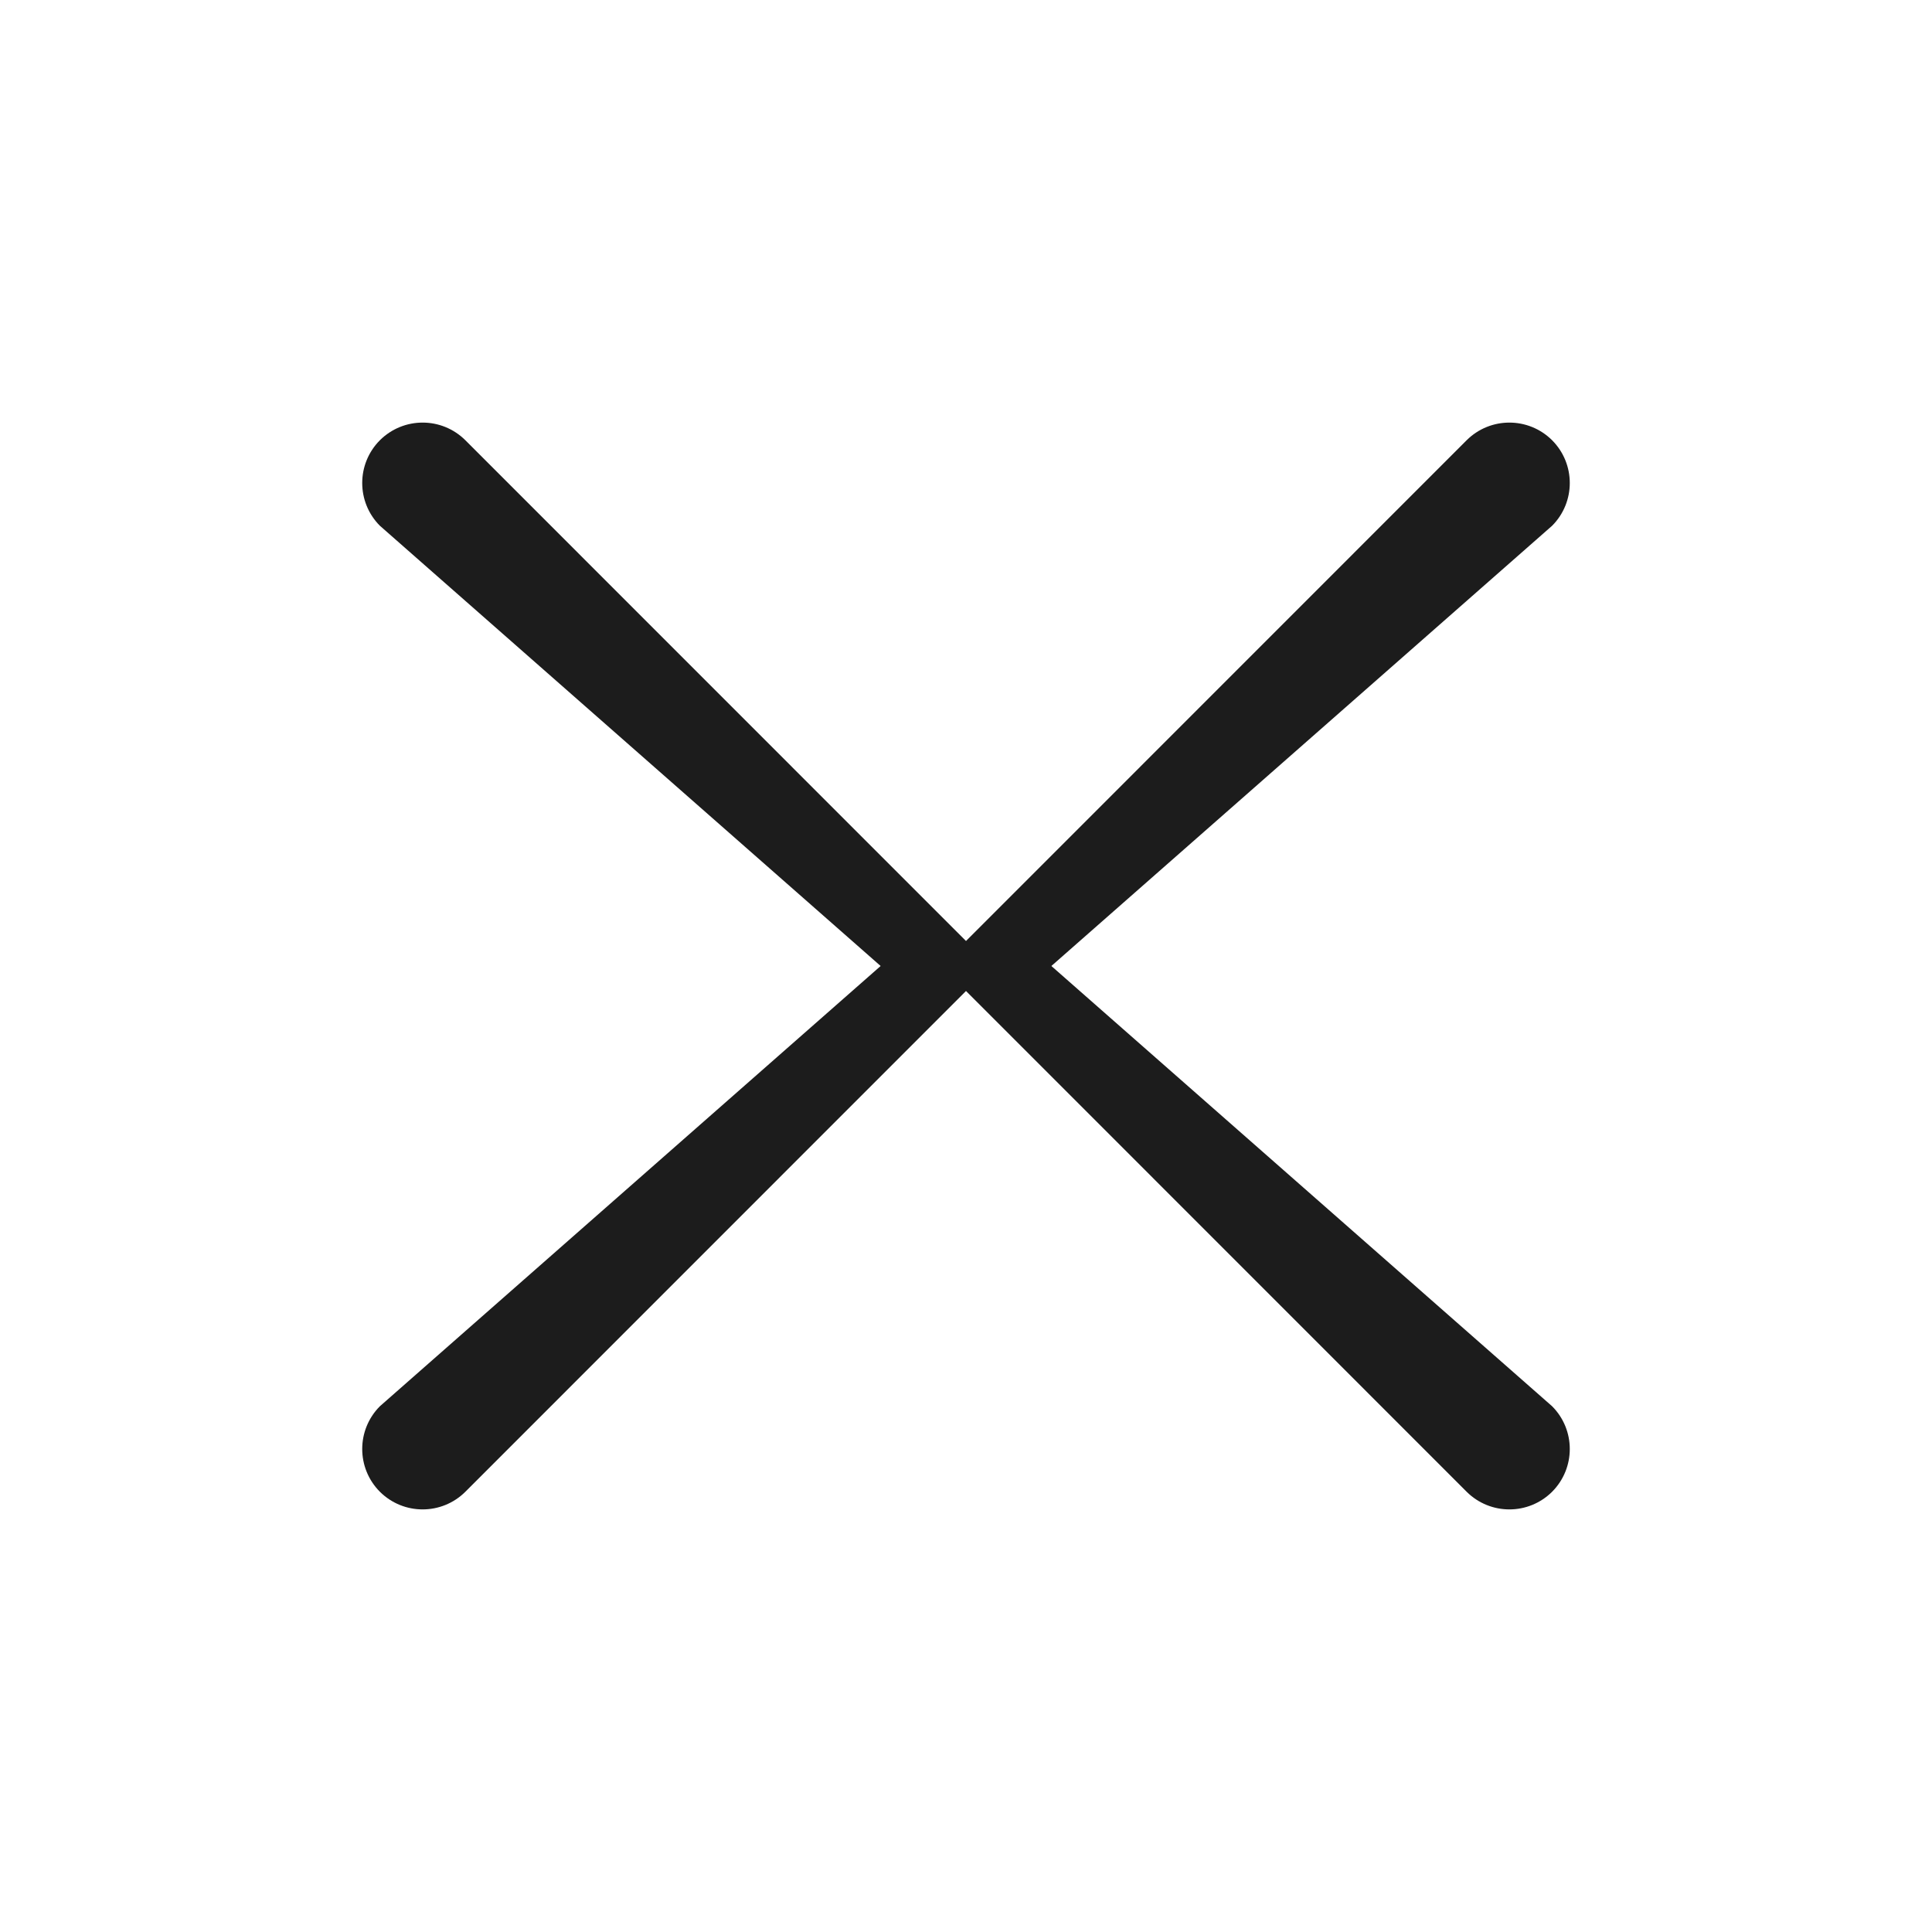 <svg width="16" height="16" viewBox="0 0 16 16" fill="none" xmlns="http://www.w3.org/2000/svg">
<path d="M12.854 4.354C13.049 4.158 13.049 3.842 12.854 3.646C12.658 3.451 12.342 3.451 12.146 3.646L8 7.793L3.854 3.646C3.658 3.451 3.342 3.451 3.146 3.646C2.951 3.842 2.951 4.158 3.146 4.354L7.293 8L3.146 11.646C2.951 11.842 2.951 12.158 3.146 12.354C3.342 12.549 3.658 12.549 3.854 12.354L8 8.207L12.146 12.354C12.342 12.549 12.658 12.549 12.854 12.354C13.049 12.158 13.049 11.842 12.854 11.646L8.707 8L12.854 4.354Z" fill="#1C1C1C"/>
</svg>
